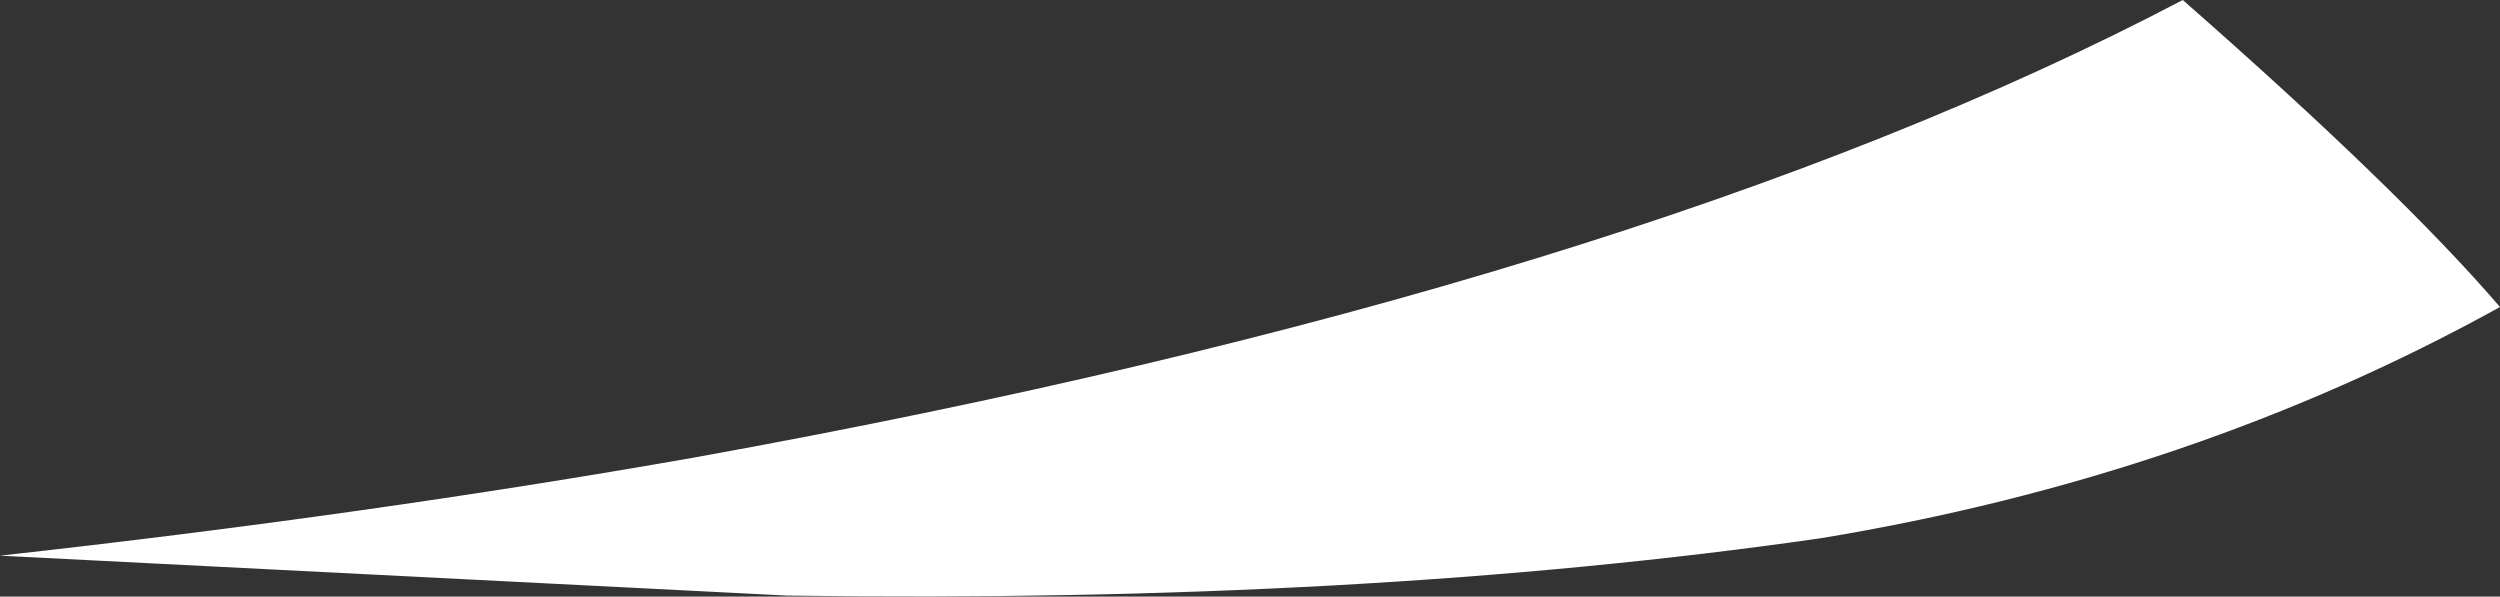 <?xml version="1.0" encoding="UTF-8" standalone="no"?>
<svg xmlns:xlink="http://www.w3.org/1999/xlink" height="29.15px" width="122.15px" xmlns="http://www.w3.org/2000/svg">
  <rect width="100%" height="100%" fill="#333333" stroke="none"/>
  <g transform="matrix(1.0, 0.0, 0.0, 1.0, 68.45, 40.35)">
    <path d="M20.5 -14.05 Q-1.75 -10.85 -30.0 -11.25 L-68.45 -13.2 Q-50.4 -15.2 -34.5 -18.0 11.45 -26.3 38.2 -40.35 48.8 -31.05 53.7 -25.35 38.7 -17.05 20.5 -14.05" fill="#ffffff" fill-rule="evenodd" stroke="none"/>
  </g>
</svg>
